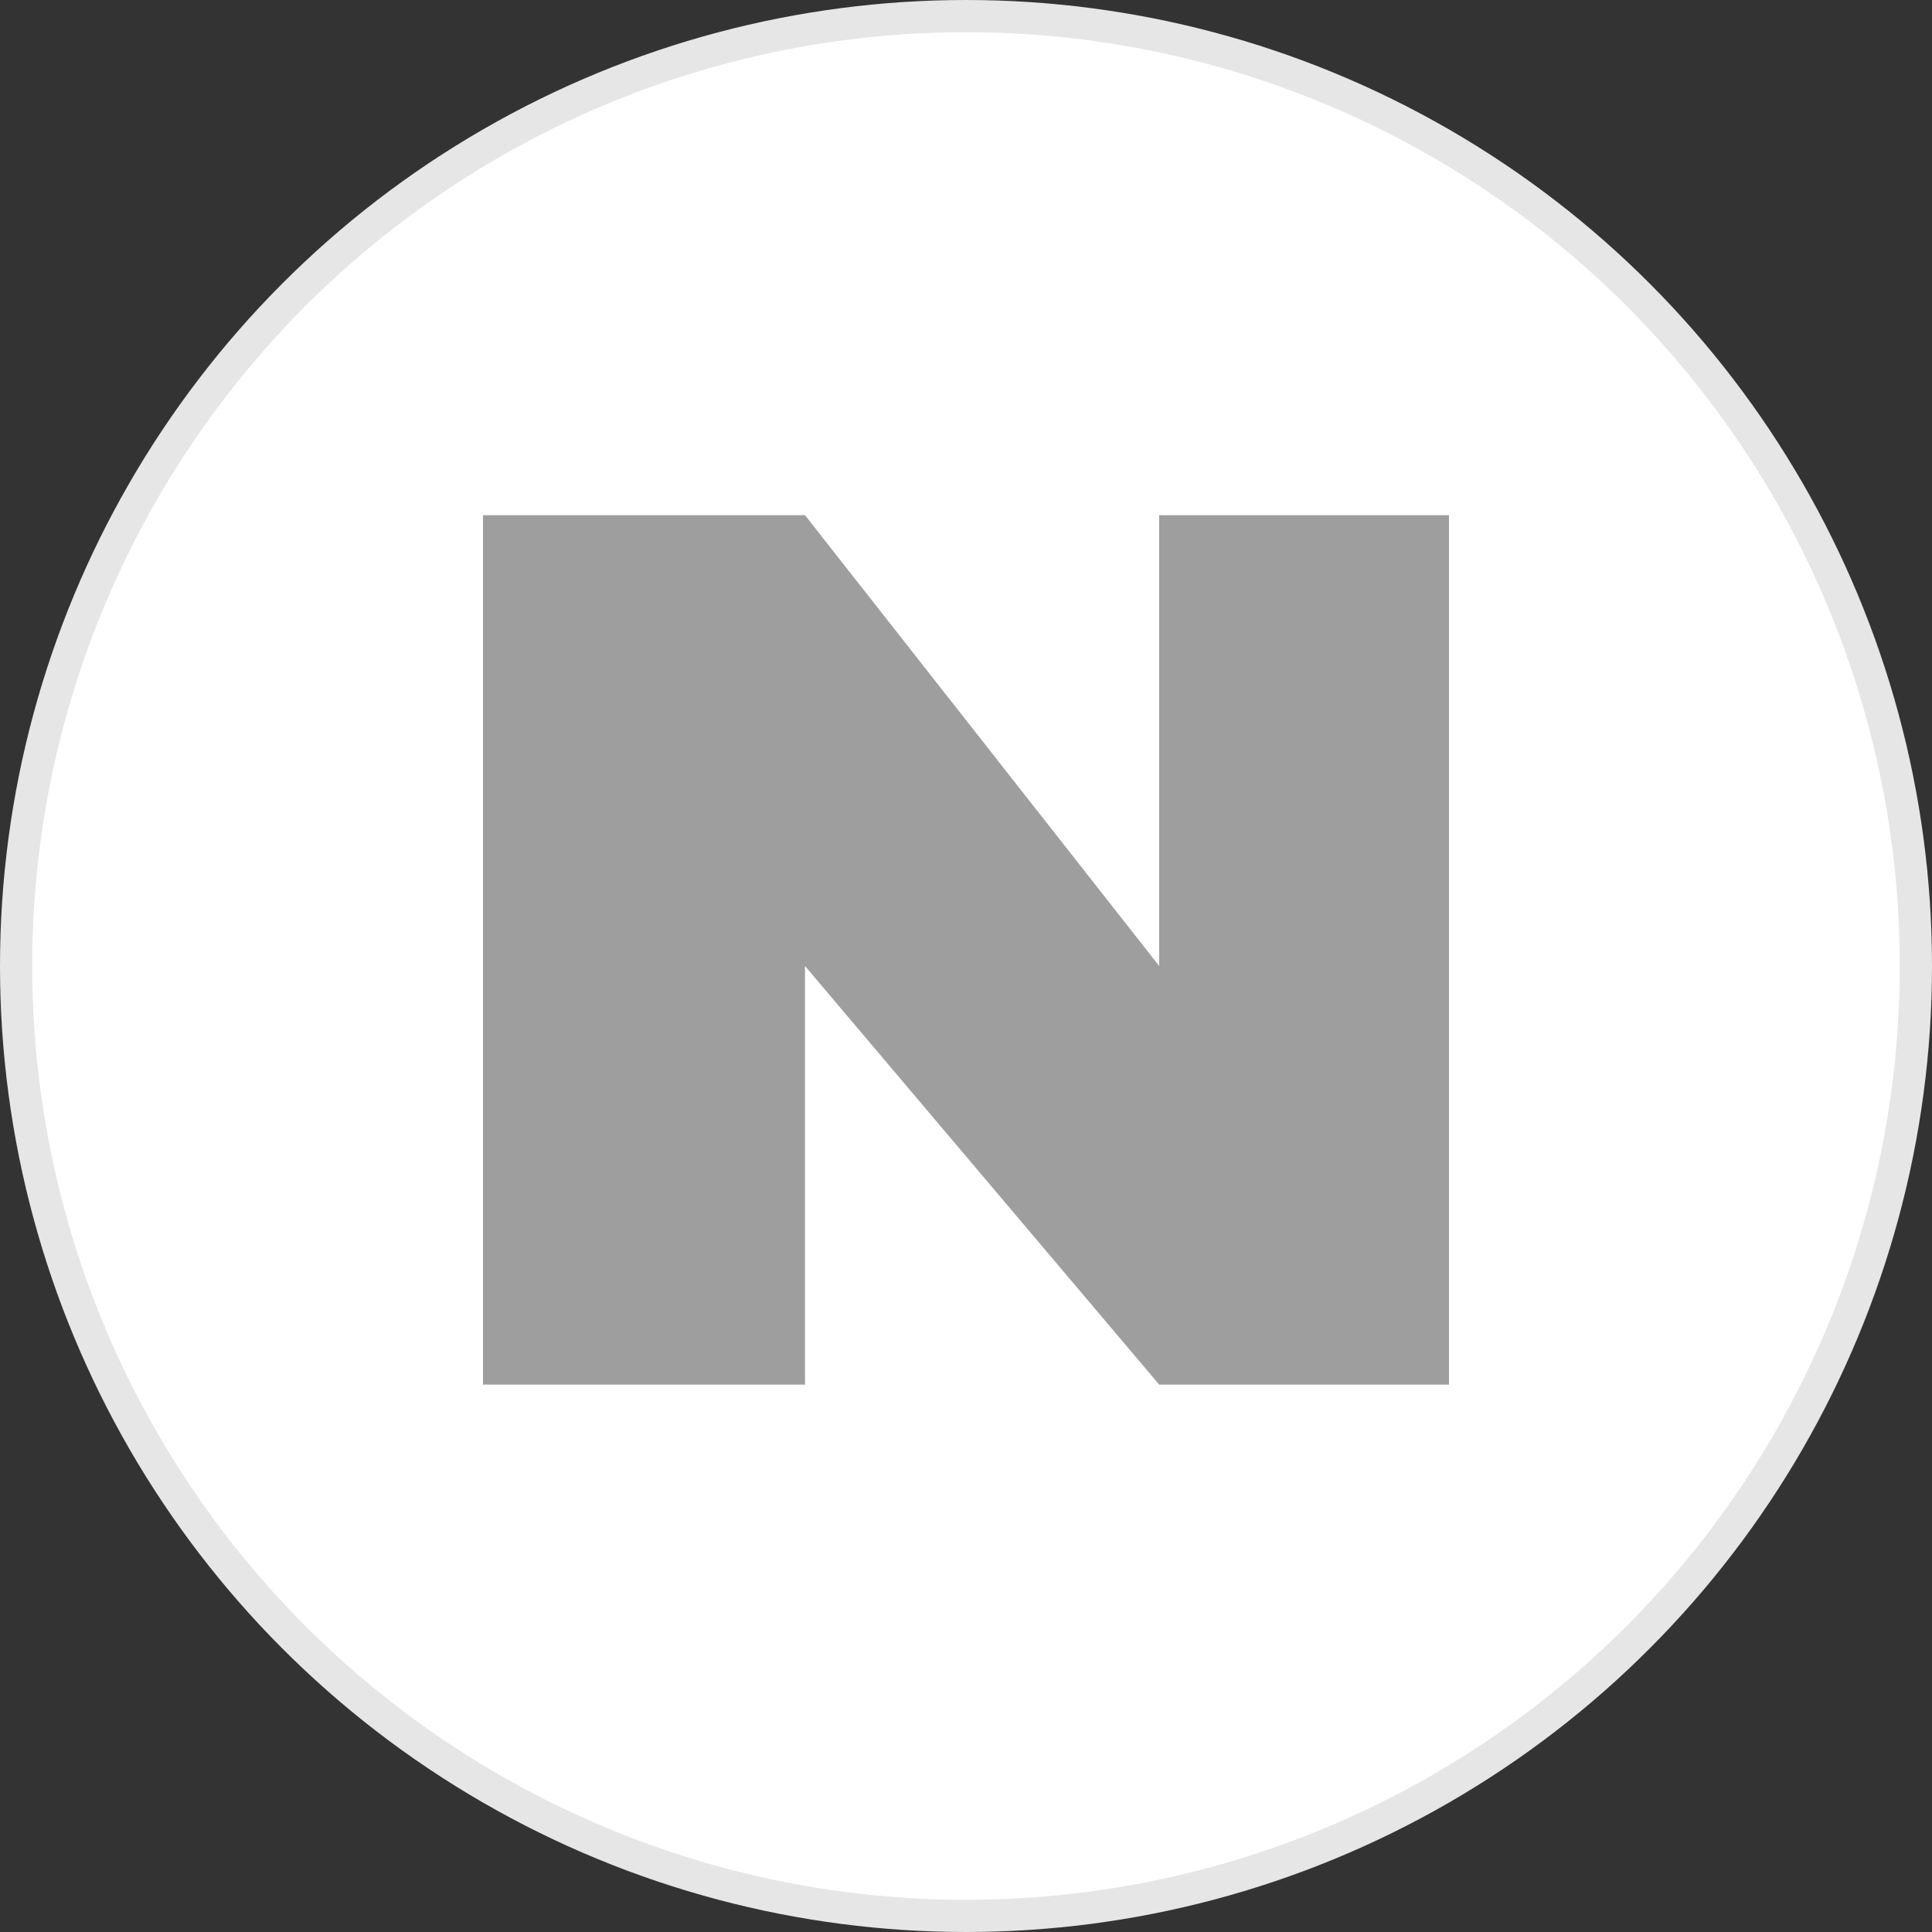 <svg width="30" height="30" viewBox="0 0 30 30" fill="none" xmlns="http://www.w3.org/2000/svg">
<rect x="0" y="0" width="30" height="30" fill="#333333" stroke="none"/>
<circle cx="15" cy="15" r="14.75" fill="white" stroke="#E6E6E6" stroke-width="0.5"/>
<path d="M12.5 21.5H7.5V8H12.5L18 15V8H22.5V21.5H18L12.5 15V21.5Z" fill="#9E9E9E"/>
</svg>
